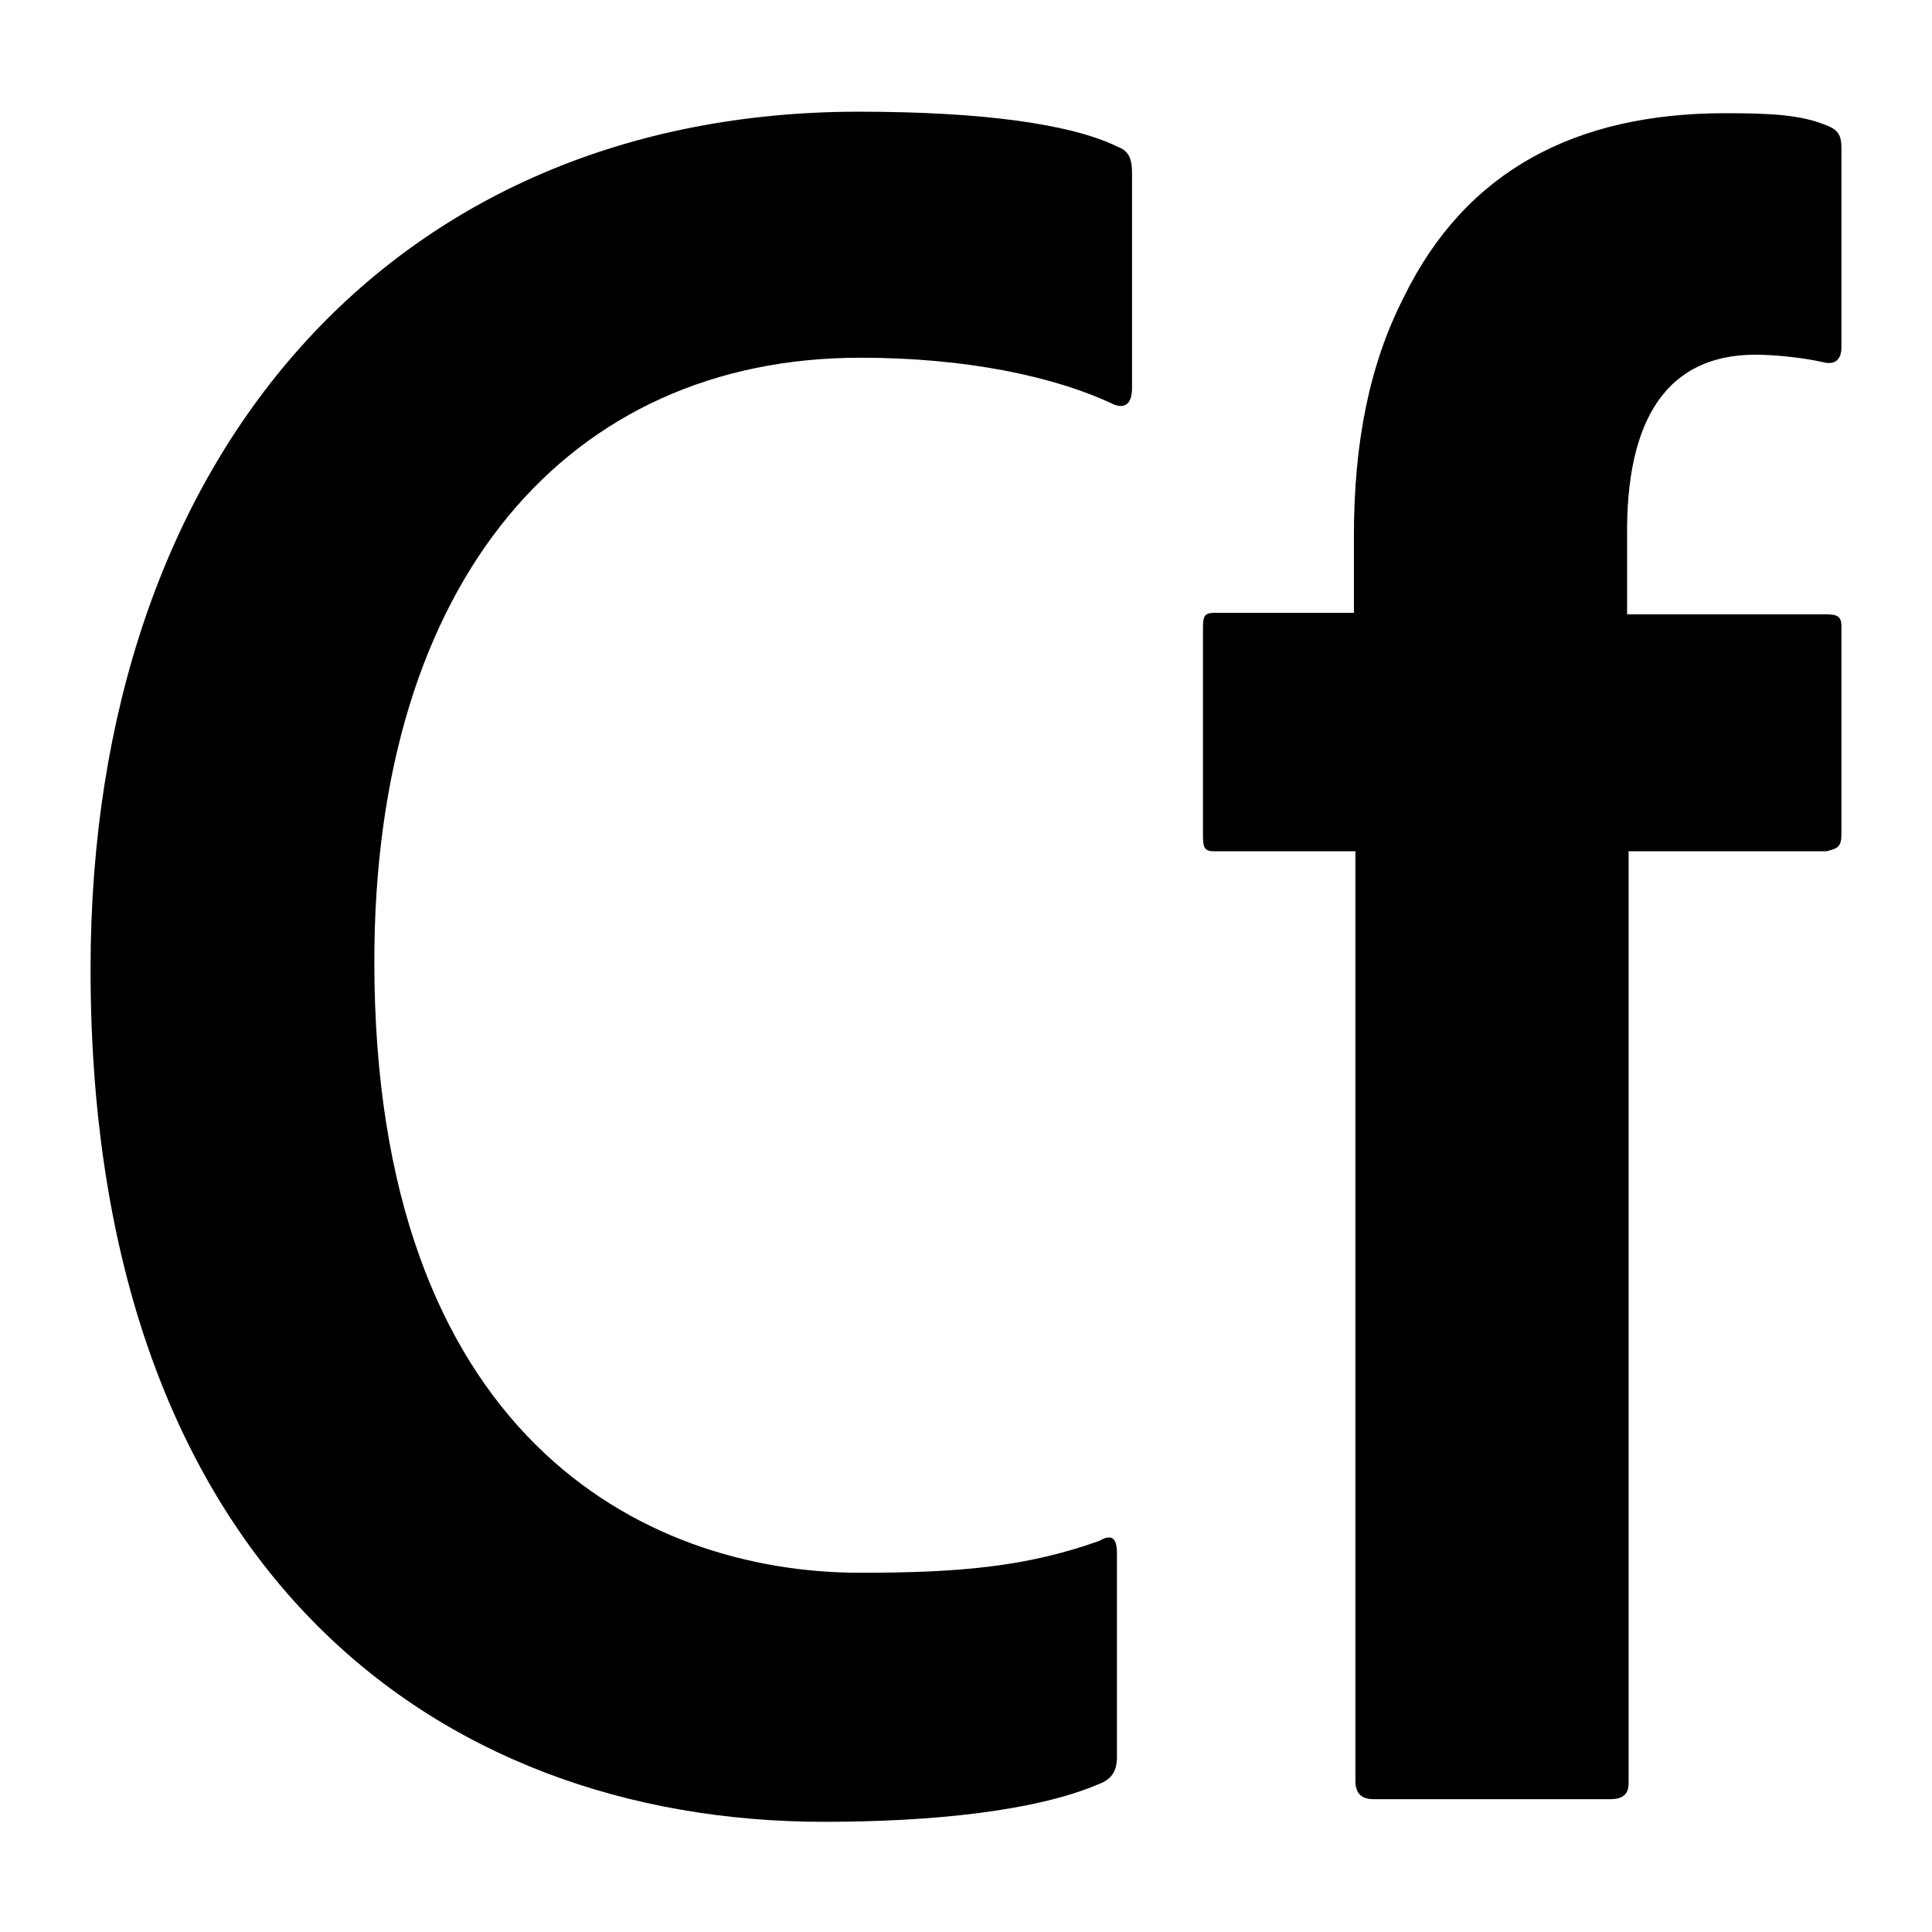 <svg viewBox="0 0 128 128">
	<g>
		<path d="M74,9.7c-3.1-1.5-9-2.3-17.1-2.3C26.1,7.4,6,30.1,6,64.2c0,39.6,22.8,56.5,48.6,56.5
			c7.1,0,14-0.7,18.2-2.5c0.8-0.3,1.2-0.8,1.2-1.8h0v-13.5c0-1.2-0.5-1.2-1.2-0.8c-4.8,1.7-9.2,2.1-15.8,2.1
			c-14.5,0-32.2-9.2-32.2-40.5c0-25.3,12.9-40,32.2-40c6.9,0,12.8,1.2,16.8,3.1C74.3,27,75,27,75,25.7V11.5C75,10.5,74.8,10,74,9.7z"/>
		<path d="M116.3,23.5c1.3,0,3.2,0.2,4.5,0.5c0.8,0.2,1.2-0.2,1.2-1V9.8c0-0.8-0.2-1.2-1-1.5
			c-1.7-0.7-3.7-0.8-6.7-0.8c-9.9,0-17.2,3.8-21.3,12.2c-2.3,4.5-3.3,9.7-3.3,15.8v5.1h-9.2c-0.7,0-0.8,0.2-0.8,1v13.6
			c0,0.8,0,1.2,0.7,1.2h9.4v61.6c0,0.7,0.3,1.2,1.2,1.2h15.7c1,0,1.2-0.5,1.2-1.1V56.4H121c0.8-0.2,1-0.3,1-1.2V41.5
			c0-0.7-0.3-0.8-1.1-0.8h-13.1v-5.1C107.7,27.7,110.5,23.5,116.3,23.5z"/>
	</g>
</svg>
